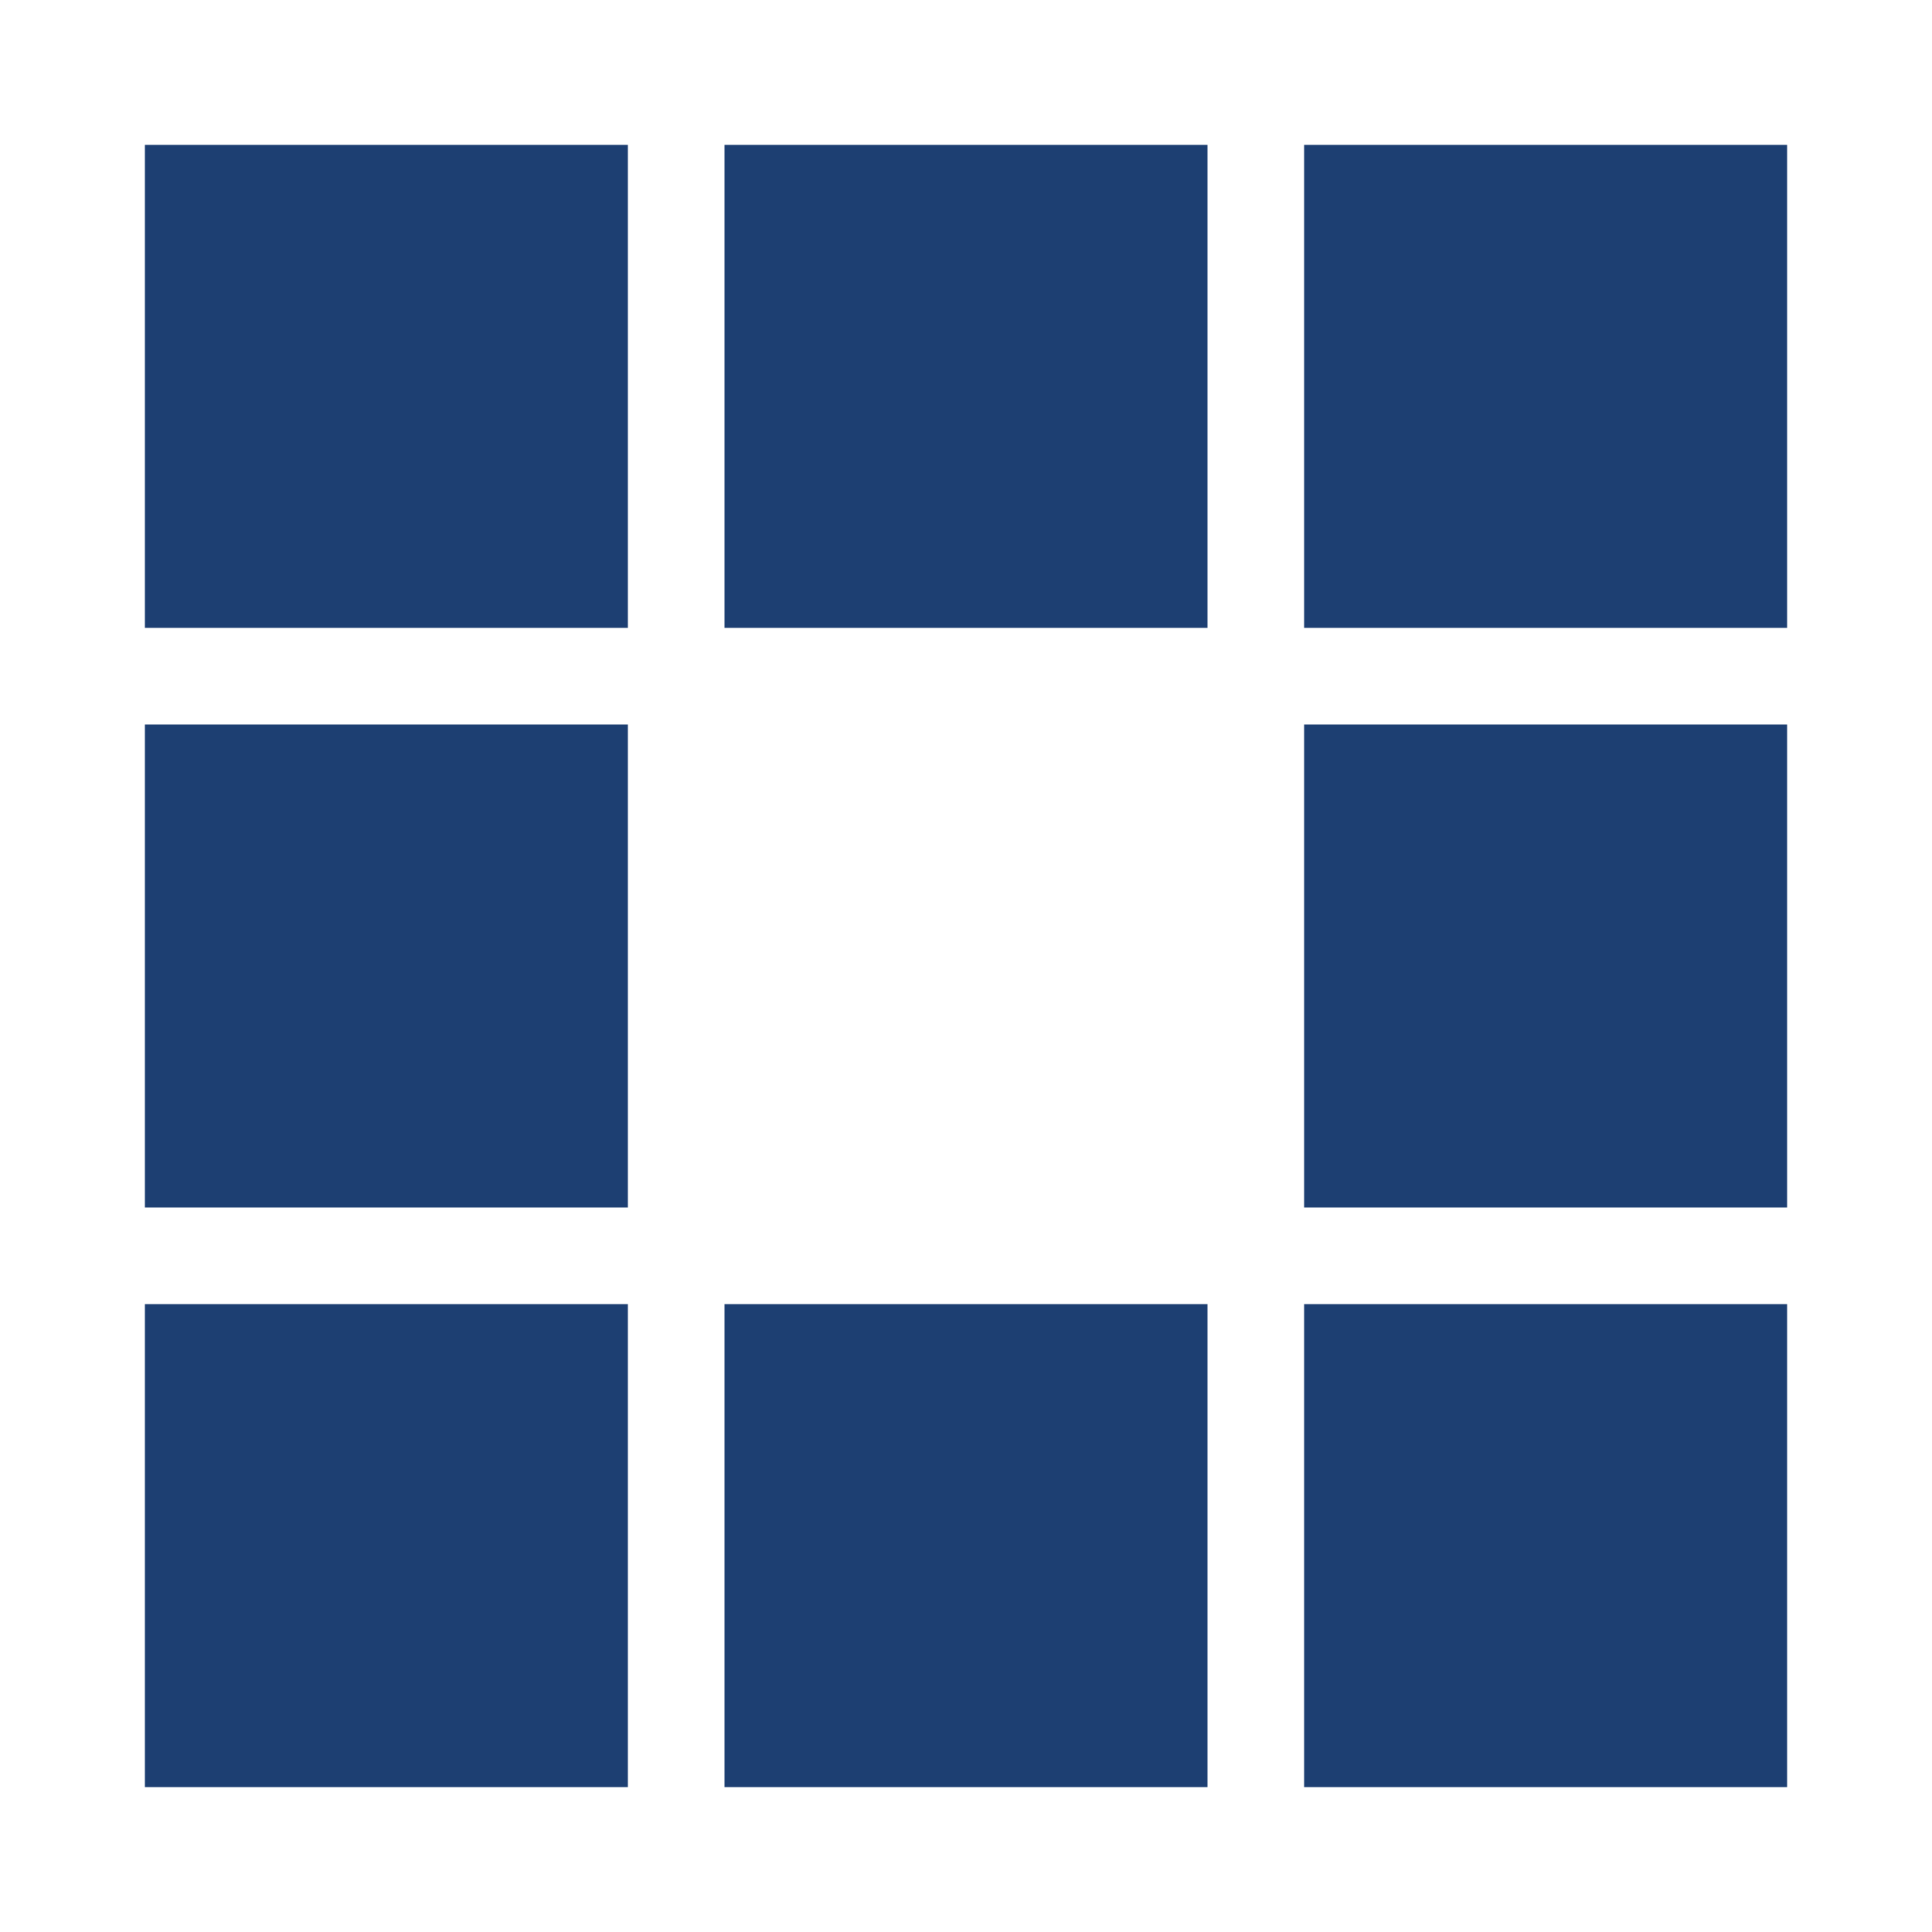 <?xml version="1.0" encoding="utf-8"?>
<svg xmlns="http://www.w3.org/2000/svg" xmlns:xlink="http://www.w3.org/1999/xlink" style=" background: none; display: block; shape-rendering: auto;" width="30px" height="30px" viewBox="0 0 100 100" preserveAspectRatio="xMidYMid">
<rect x="7.5" y="7.5" width="25" height="25" fill="#1d3f72">
  <animate attributeName="fill" values="#5699d2;#1d3f72;#1d3f72" keyTimes="0;0.125;1" dur="1.053s" repeatCount="indefinite" begin="0s" calcMode="discrete"></animate>
</rect><rect x="37.5" y="7.5" width="25" height="25" fill="#1d3f72">
  <animate attributeName="fill" values="#5699d2;#1d3f72;#1d3f72" keyTimes="0;0.125;1" dur="1.053s" repeatCount="indefinite" begin="0.132s" calcMode="discrete"></animate>
</rect><rect x="67.5" y="7.5" width="25" height="25" fill="#1d3f72">
  <animate attributeName="fill" values="#5699d2;#1d3f72;#1d3f72" keyTimes="0;0.125;1" dur="1.053s" repeatCount="indefinite" begin="0.263s" calcMode="discrete"></animate>
</rect><rect x="7.5" y="37.5" width="25" height="25" fill="#1d3f72">
  <animate attributeName="fill" values="#5699d2;#1d3f72;#1d3f72" keyTimes="0;0.125;1" dur="1.053s" repeatCount="indefinite" begin="0.921s" calcMode="discrete"></animate>
</rect><rect x="67.5" y="37.5" width="25" height="25" fill="#1d3f72">
  <animate attributeName="fill" values="#5699d2;#1d3f72;#1d3f72" keyTimes="0;0.125;1" dur="1.053s" repeatCount="indefinite" begin="0.395s" calcMode="discrete"></animate>
</rect><rect x="7.5" y="67.5" width="25" height="25" fill="#1d3f72">
  <animate attributeName="fill" values="#5699d2;#1d3f72;#1d3f72" keyTimes="0;0.125;1" dur="1.053s" repeatCount="indefinite" begin="0.789s" calcMode="discrete"></animate>
</rect><rect x="37.5" y="67.5" width="25" height="25" fill="#1d3f72">
  <animate attributeName="fill" values="#5699d2;#1d3f72;#1d3f72" keyTimes="0;0.125;1" dur="1.053s" repeatCount="indefinite" begin="0.658s" calcMode="discrete"></animate>
</rect><rect x="67.5" y="67.5" width="25" height="25" fill="#1d3f72">
  <animate attributeName="fill" values="#5699d2;#1d3f72;#1d3f72" keyTimes="0;0.125;1" dur="1.053s" repeatCount="indefinite" begin="0.526s" calcMode="discrete"></animate>
</rect>
<!-- [ldio] generated by https://loading.io/ --></svg>
